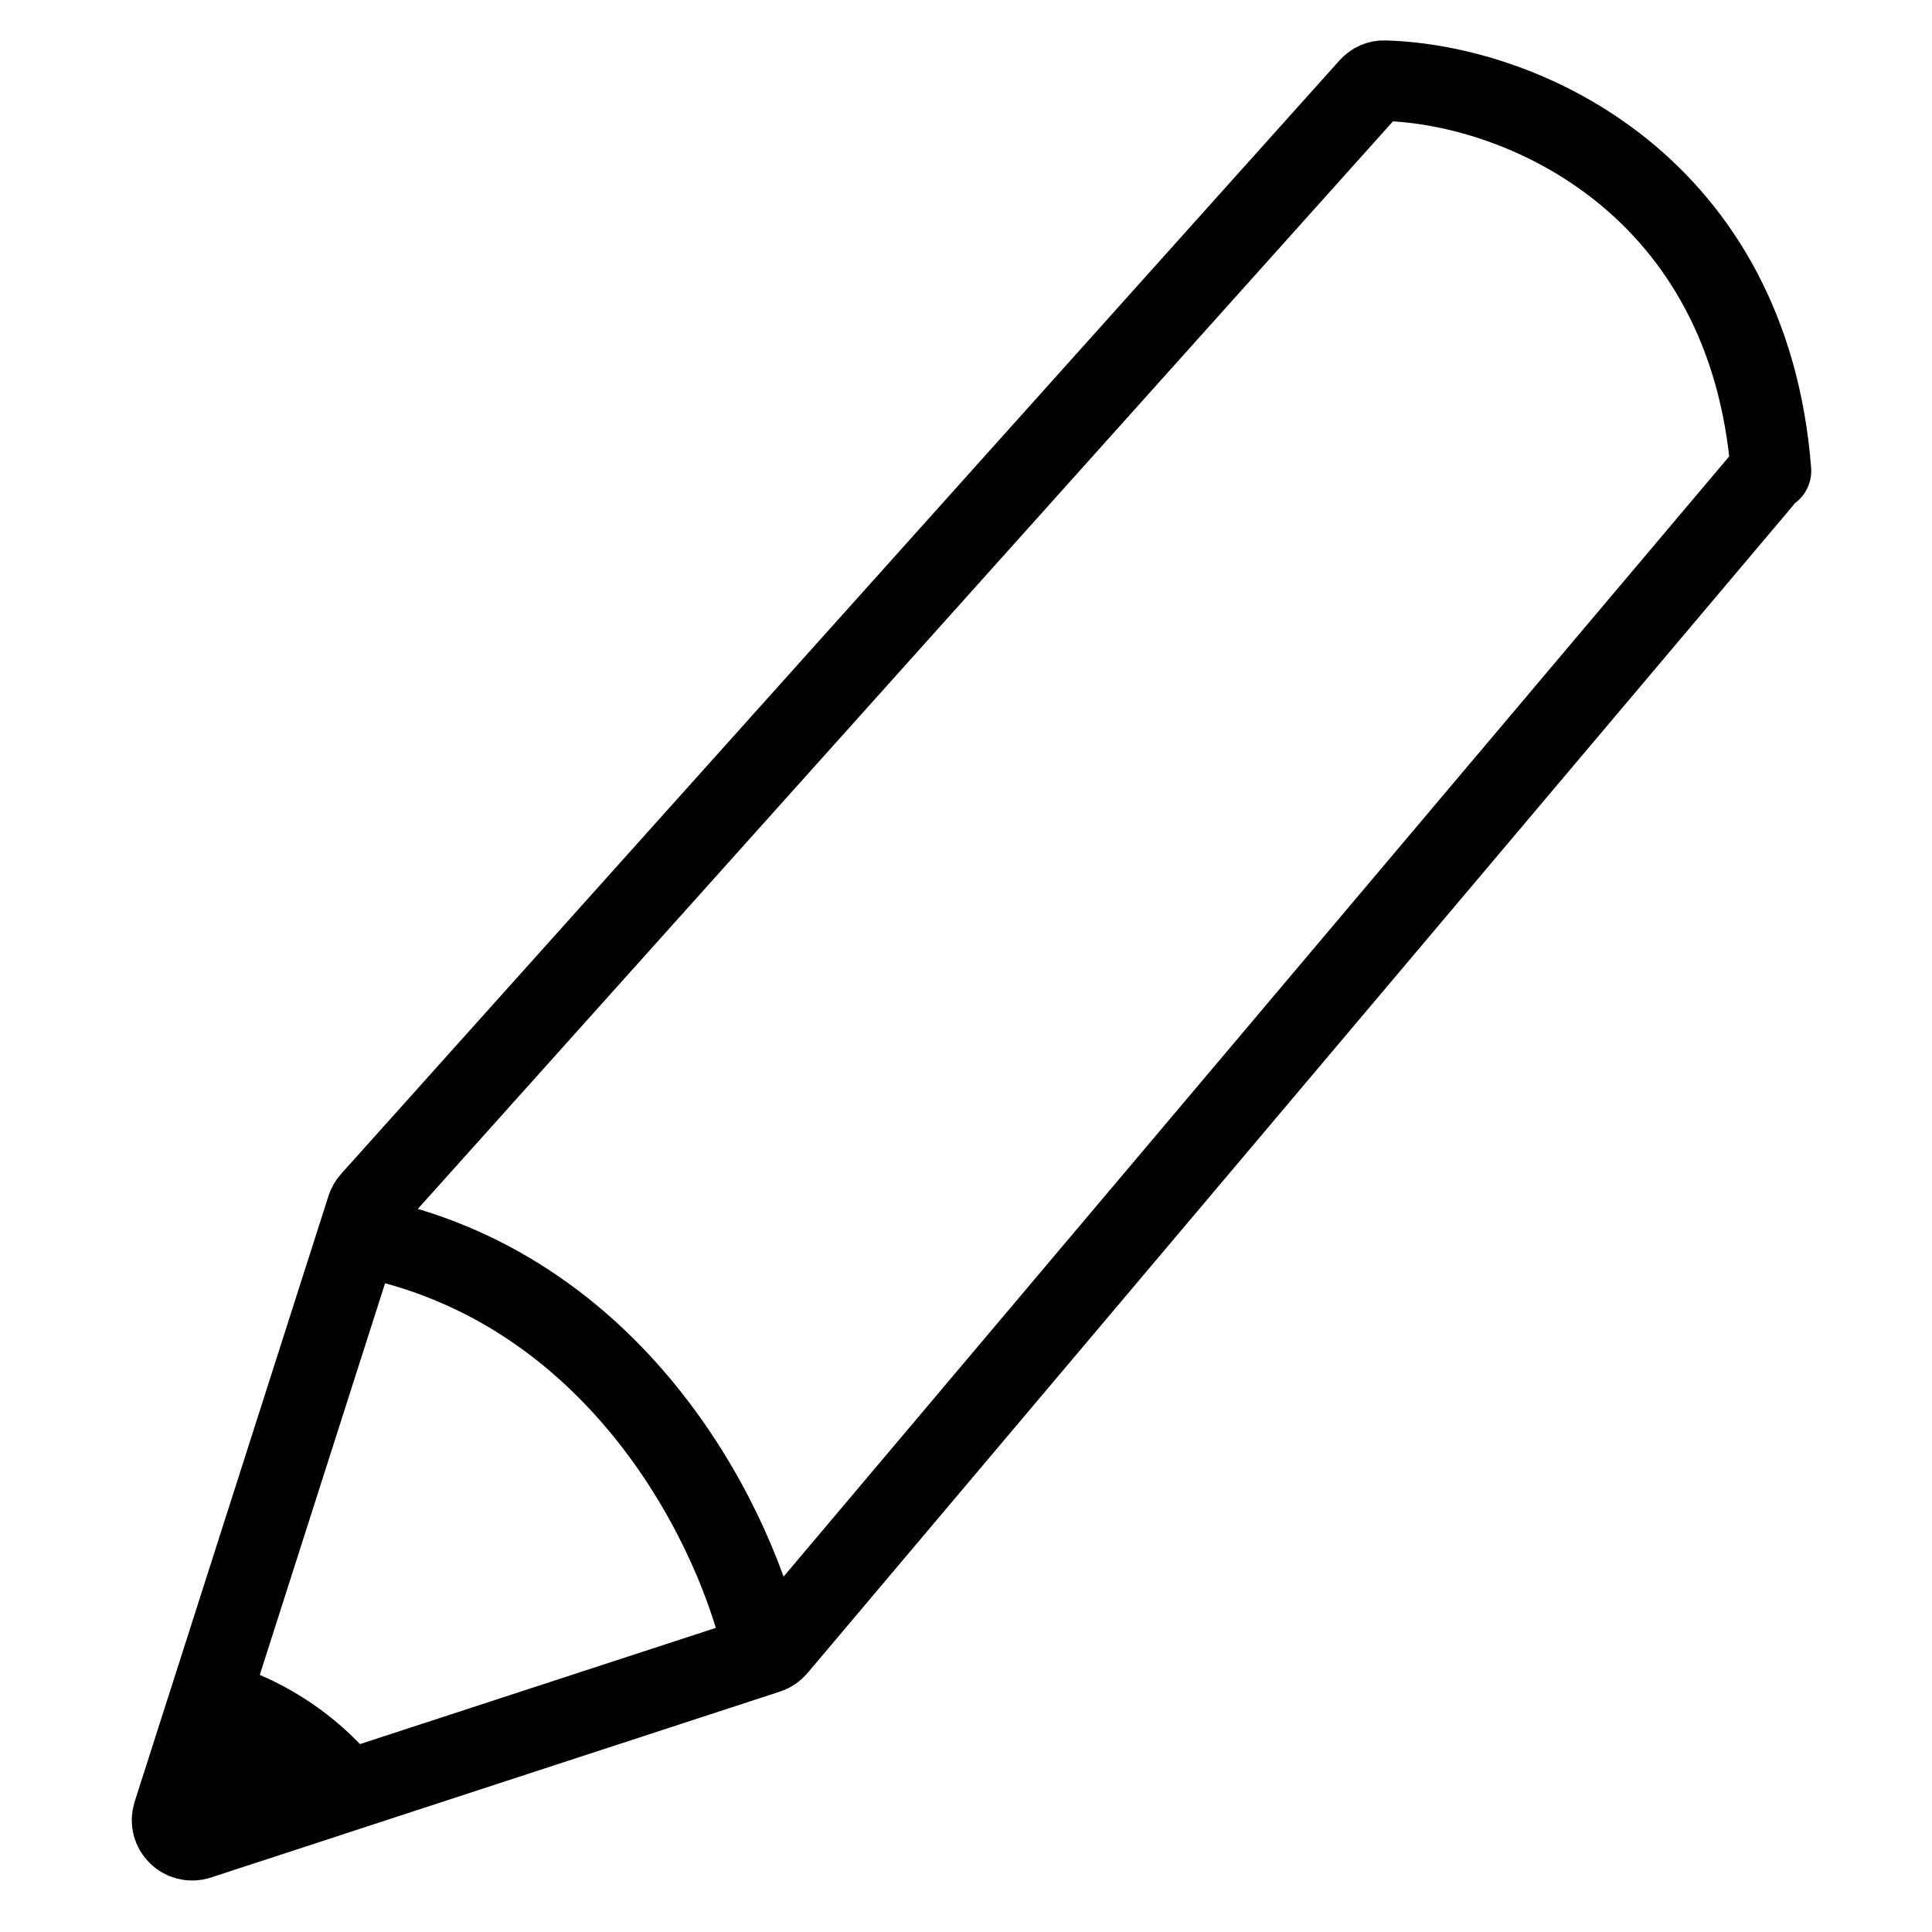 <svg width="24" height="24" viewBox="0 0 24 24" fill="none" xmlns="http://www.w3.org/2000/svg">
<path d="M22 5.849C21.725 2.328 18.961 1.053 17.199 1.002C17.128 0.999 17.061 1.03 17.013 1.083L4.609 14.917C4.585 14.943 4.568 14.974 4.557 15.008L2.603 21.116M21.883 5.968L9.648 20.462C9.618 20.497 9.579 20.524 9.535 20.538L4.303 22.247M9.485 20.516C9.173 19.057 7.801 16.187 4.807 15.43M2.819 22.732L2.465 22.848C2.271 22.911 2.087 22.729 2.149 22.534L2.222 22.305M2.819 22.732C2.88 22.725 2.844 22.63 2.222 22.305M2.819 22.732L3.427 22.534M2.222 22.305L2.352 21.9M3.427 22.534C3.186 22.322 2.633 21.9 2.352 21.9M3.427 22.534L3.965 22.358M2.352 21.9L2.495 21.452M3.965 22.358C3.64 22.09 2.892 21.533 2.495 21.452M3.965 22.358L4.303 22.247M2.495 21.452L2.603 21.116M4.303 22.247C4.122 21.976 3.529 21.369 2.603 21.116" stroke="black" stroke-linecap="round"/>
</svg>
